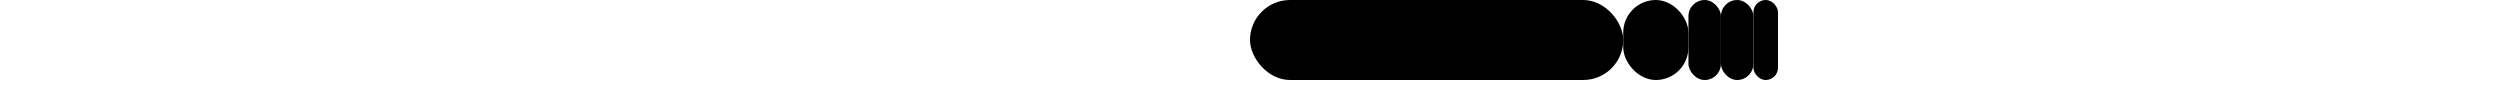 <svg height="100" id="svgelem" width="100%" xmlns="http://www.w3.org/2000/svg"><rect data-testid="principalPill" height="80" rx="40" ry="40" class="duration-300 ease-in-out fill-backgroundInverseSecondary" width="373.241" x="0" y="0"/><rect data-testid="taxesPill" height="80" rx="32.6" ry="32.6" class="duration-300 ease-in-out fill-infoSecondary" width="65.2" x="373.241" y="0"/><rect data-testid="insurancePill" height="80" rx="16.239" ry="16.239" class="duration-300 ease-in-out fill-graph2Tertiary" width="32.477" x="438.442" y="0"/><rect data-testid="hoaPill" height="80" rx="16.239" ry="16.239" class="duration-300 ease-in-out fill-graph4Tertiary" width="32.477" x="470.919" y="0"/><rect data-testid="utilitiesPill" height="80" rx="12.302" ry="12.302" class="duration-300 ease-in-out fill-graph3Tertiary" width="24.604" x="503.396" y="0"/>0</svg>